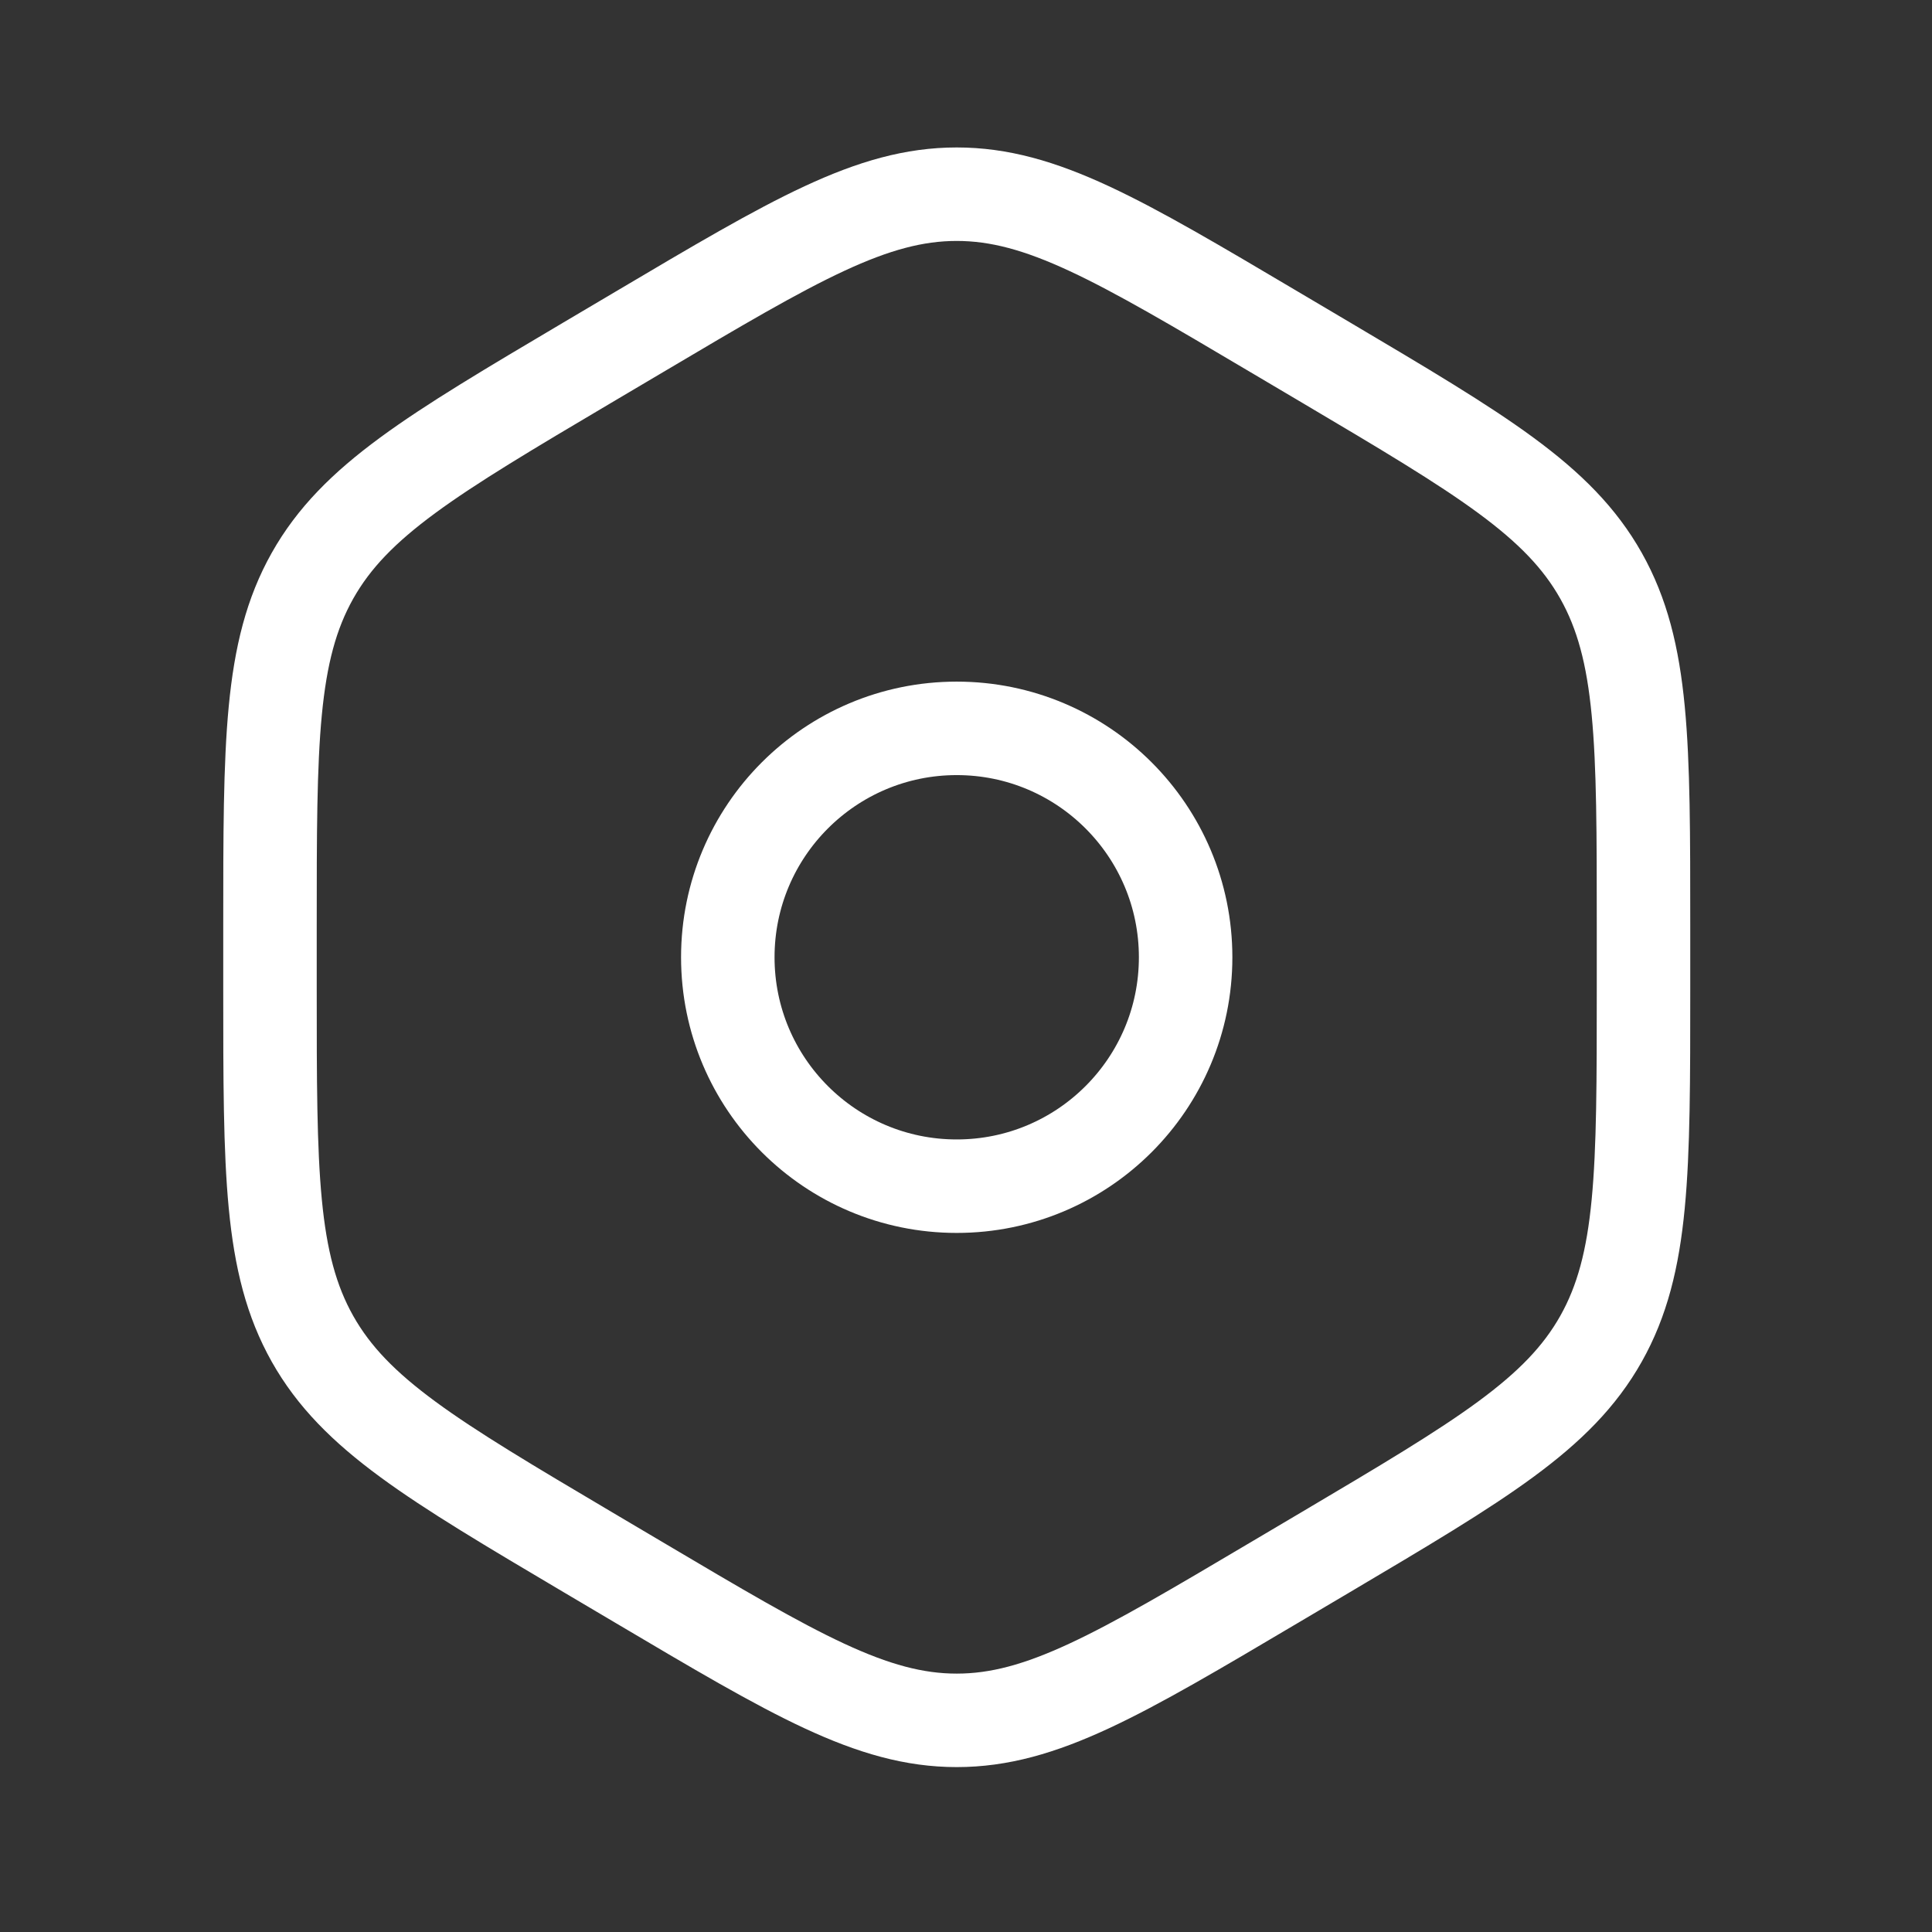<svg width="31" height="31" viewBox="0 0 31 31" fill="none" xmlns="http://www.w3.org/2000/svg">
<rect x="0" y="0" width="31" height="31" fill="#333333" stroke="none"/>
<path d="M10.262 5.323C12.746 3.852 13.988 3.116 15.351 3.116C16.715 3.116 17.957 3.852 20.441 5.323L21.281 5.82C23.765 7.291 25.007 8.027 25.689 9.238C26.371 10.45 26.371 11.921 26.371 14.863V15.857C26.371 18.799 26.371 20.27 25.689 21.482C25.007 22.693 23.765 23.429 21.281 24.9L20.441 25.397C17.957 26.868 16.715 27.604 15.351 27.604C13.988 27.604 12.746 26.868 10.262 25.397L9.422 24.9C6.938 23.429 5.696 22.693 5.014 21.482C4.332 20.27 4.332 18.799 4.332 15.857V14.863C4.332 11.921 4.332 10.45 5.014 9.238C5.696 8.027 6.938 7.291 9.422 5.82L10.262 5.323Z" stroke="white" stroke-width="1.5"/>
<path d="M15.351 19.033C17.38 19.033 19.024 17.389 19.024 15.36C19.024 13.331 17.38 11.687 15.351 11.687C13.323 11.687 11.678 13.331 11.678 15.36C11.678 17.389 13.323 19.033 15.351 19.033Z" stroke="white" stroke-width="1.5"/>
</svg>
